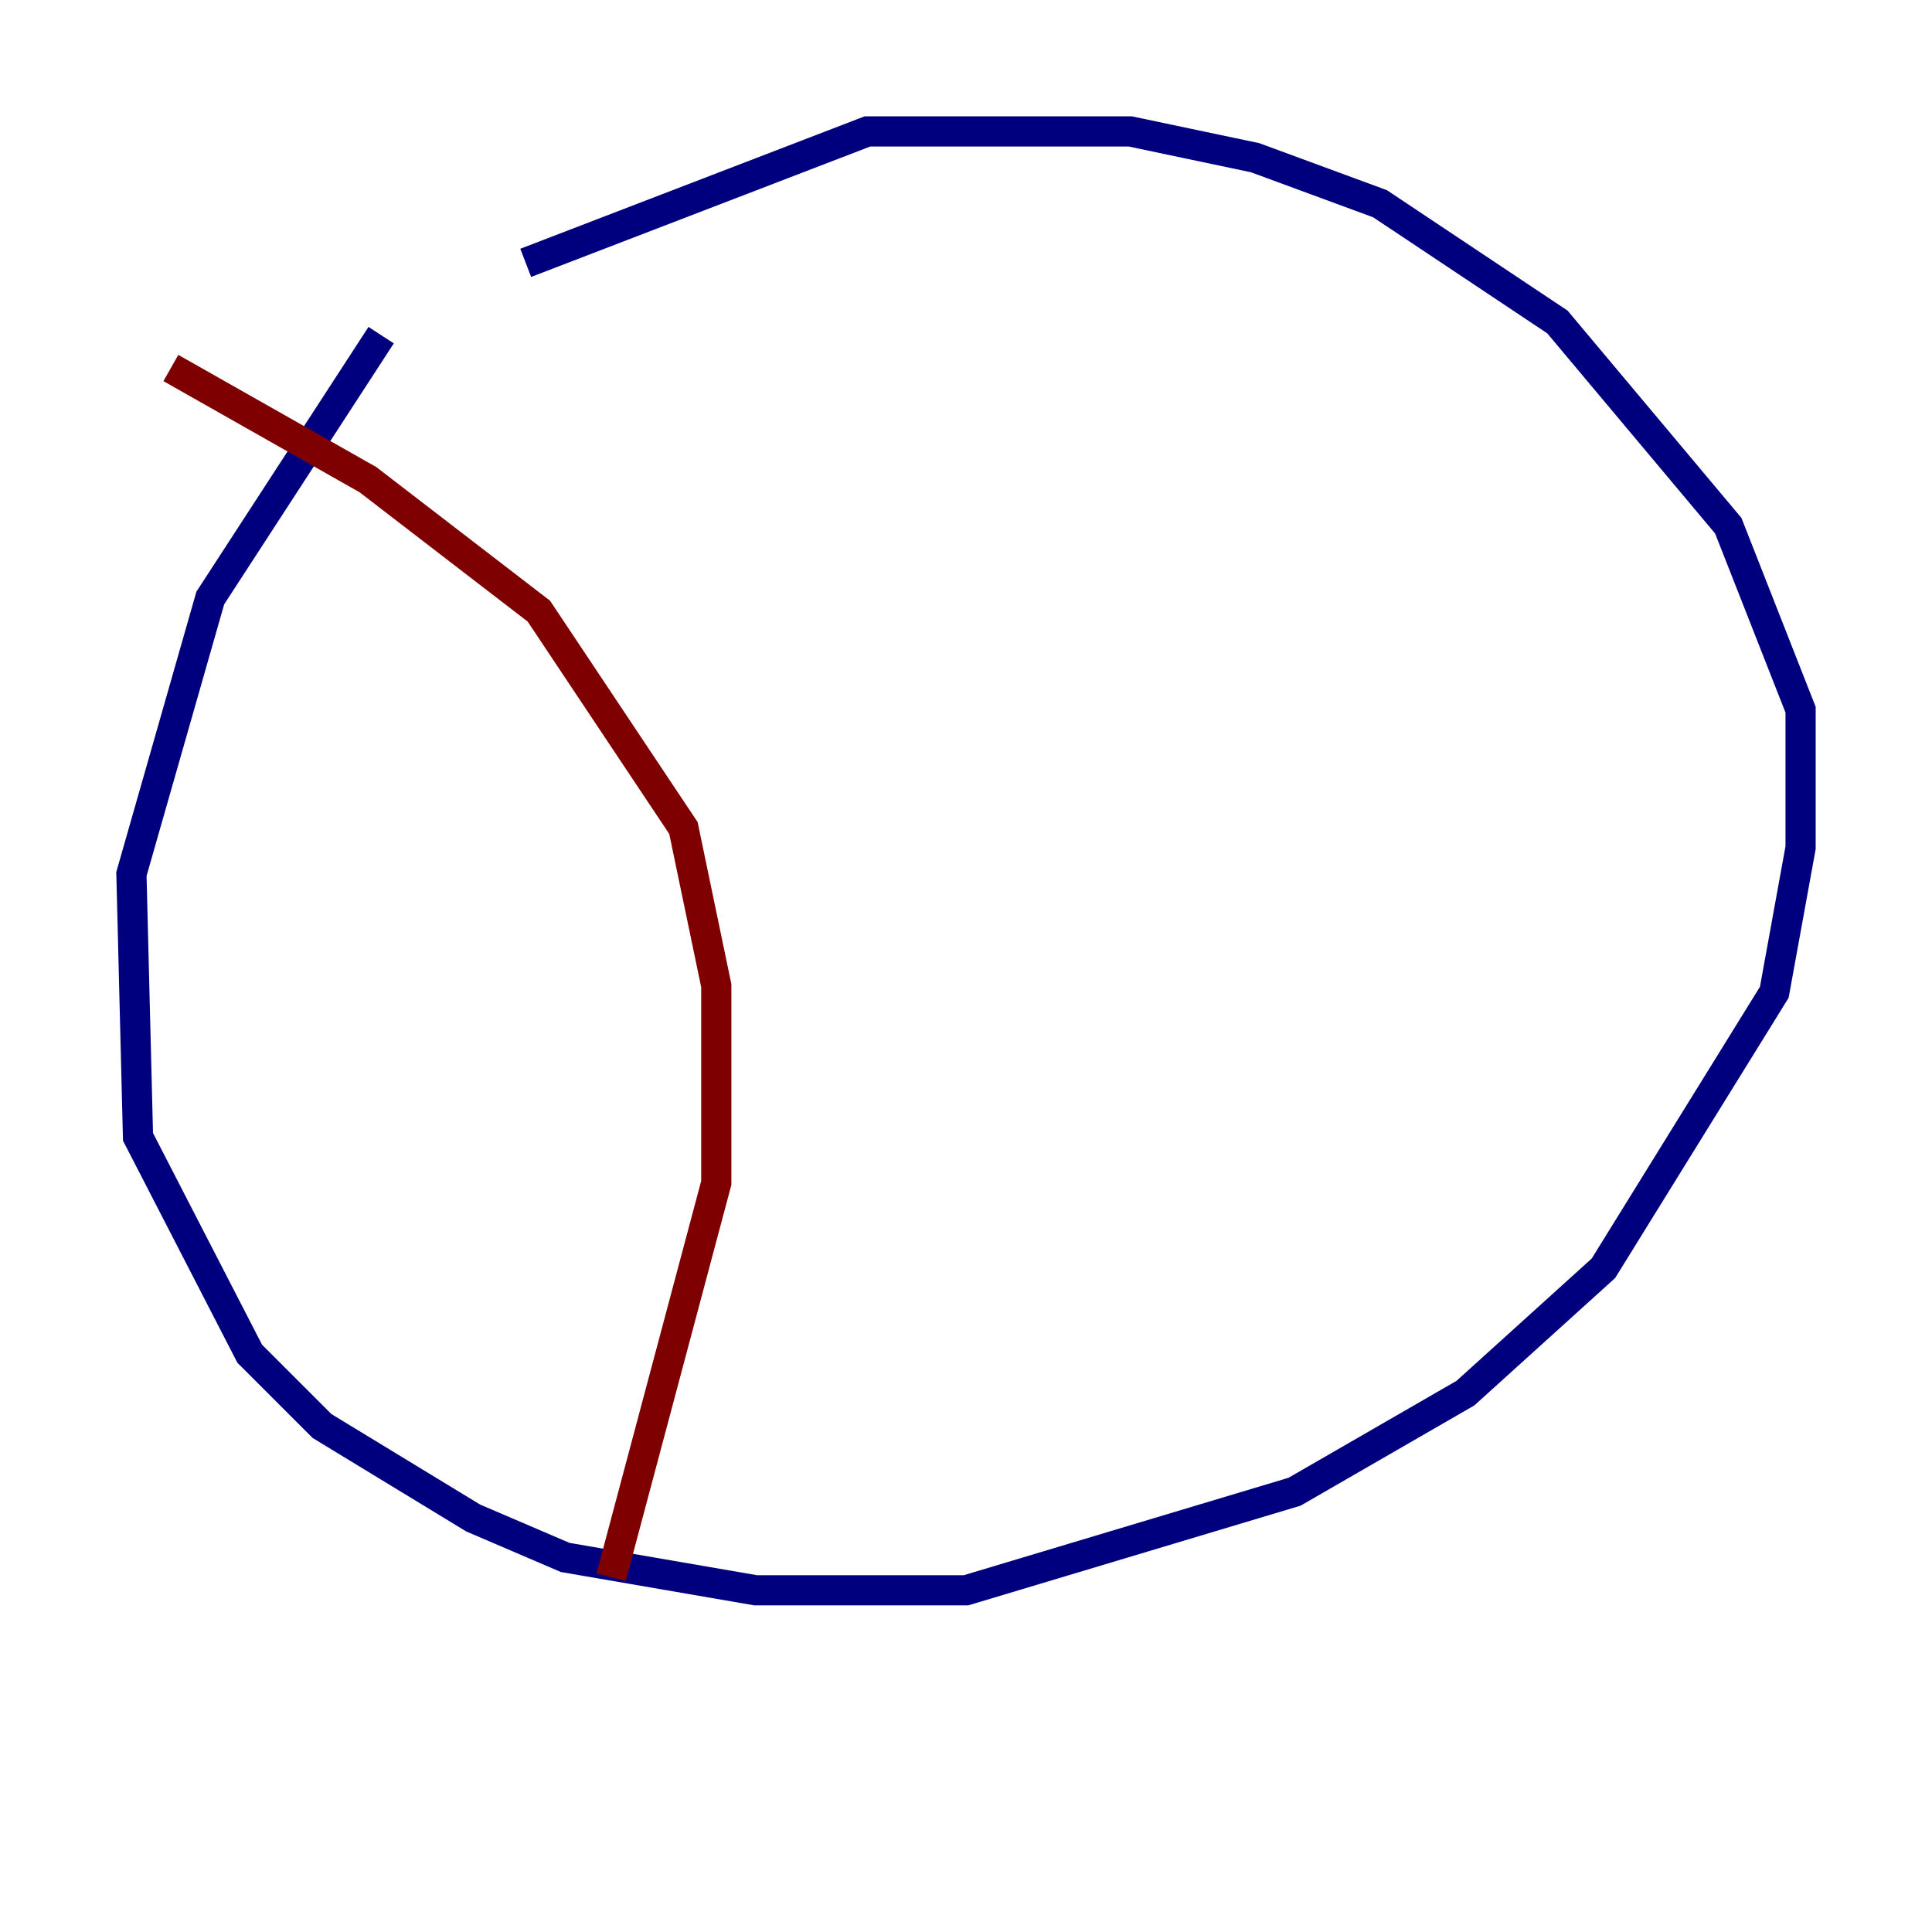 <?xml version="1.0" encoding="utf-8" ?>
<svg baseProfile="tiny" height="128" version="1.2" viewBox="0,0,128,128" width="128" xmlns="http://www.w3.org/2000/svg" xmlns:ev="http://www.w3.org/2001/xml-events" xmlns:xlink="http://www.w3.org/1999/xlink"><defs /><polyline fill="none" points="25.252,22.204 13.932,39.619 8.707,57.905 9.143,75.32 16.544,89.687 21.333,94.476 31.347,100.571 37.442,103.184 50.068,105.361 64.0,105.361 85.769,98.83 97.088,92.299 106.231,84.027 117.551,65.742 119.293,56.163 119.293,47.02 114.503,34.83 103.184,21.333 91.429,13.497 83.156,10.449 74.884,8.707 57.469,8.707 34.83,17.415" stroke="#00007f" stroke-width="2" /><polyline fill="none" points="11.32,24.381 24.381,31.782 35.701,40.49 45.279,54.857 47.456,65.306 47.456,78.367 40.49,104.49" stroke="#7f0000" stroke-width="2" /></svg>
